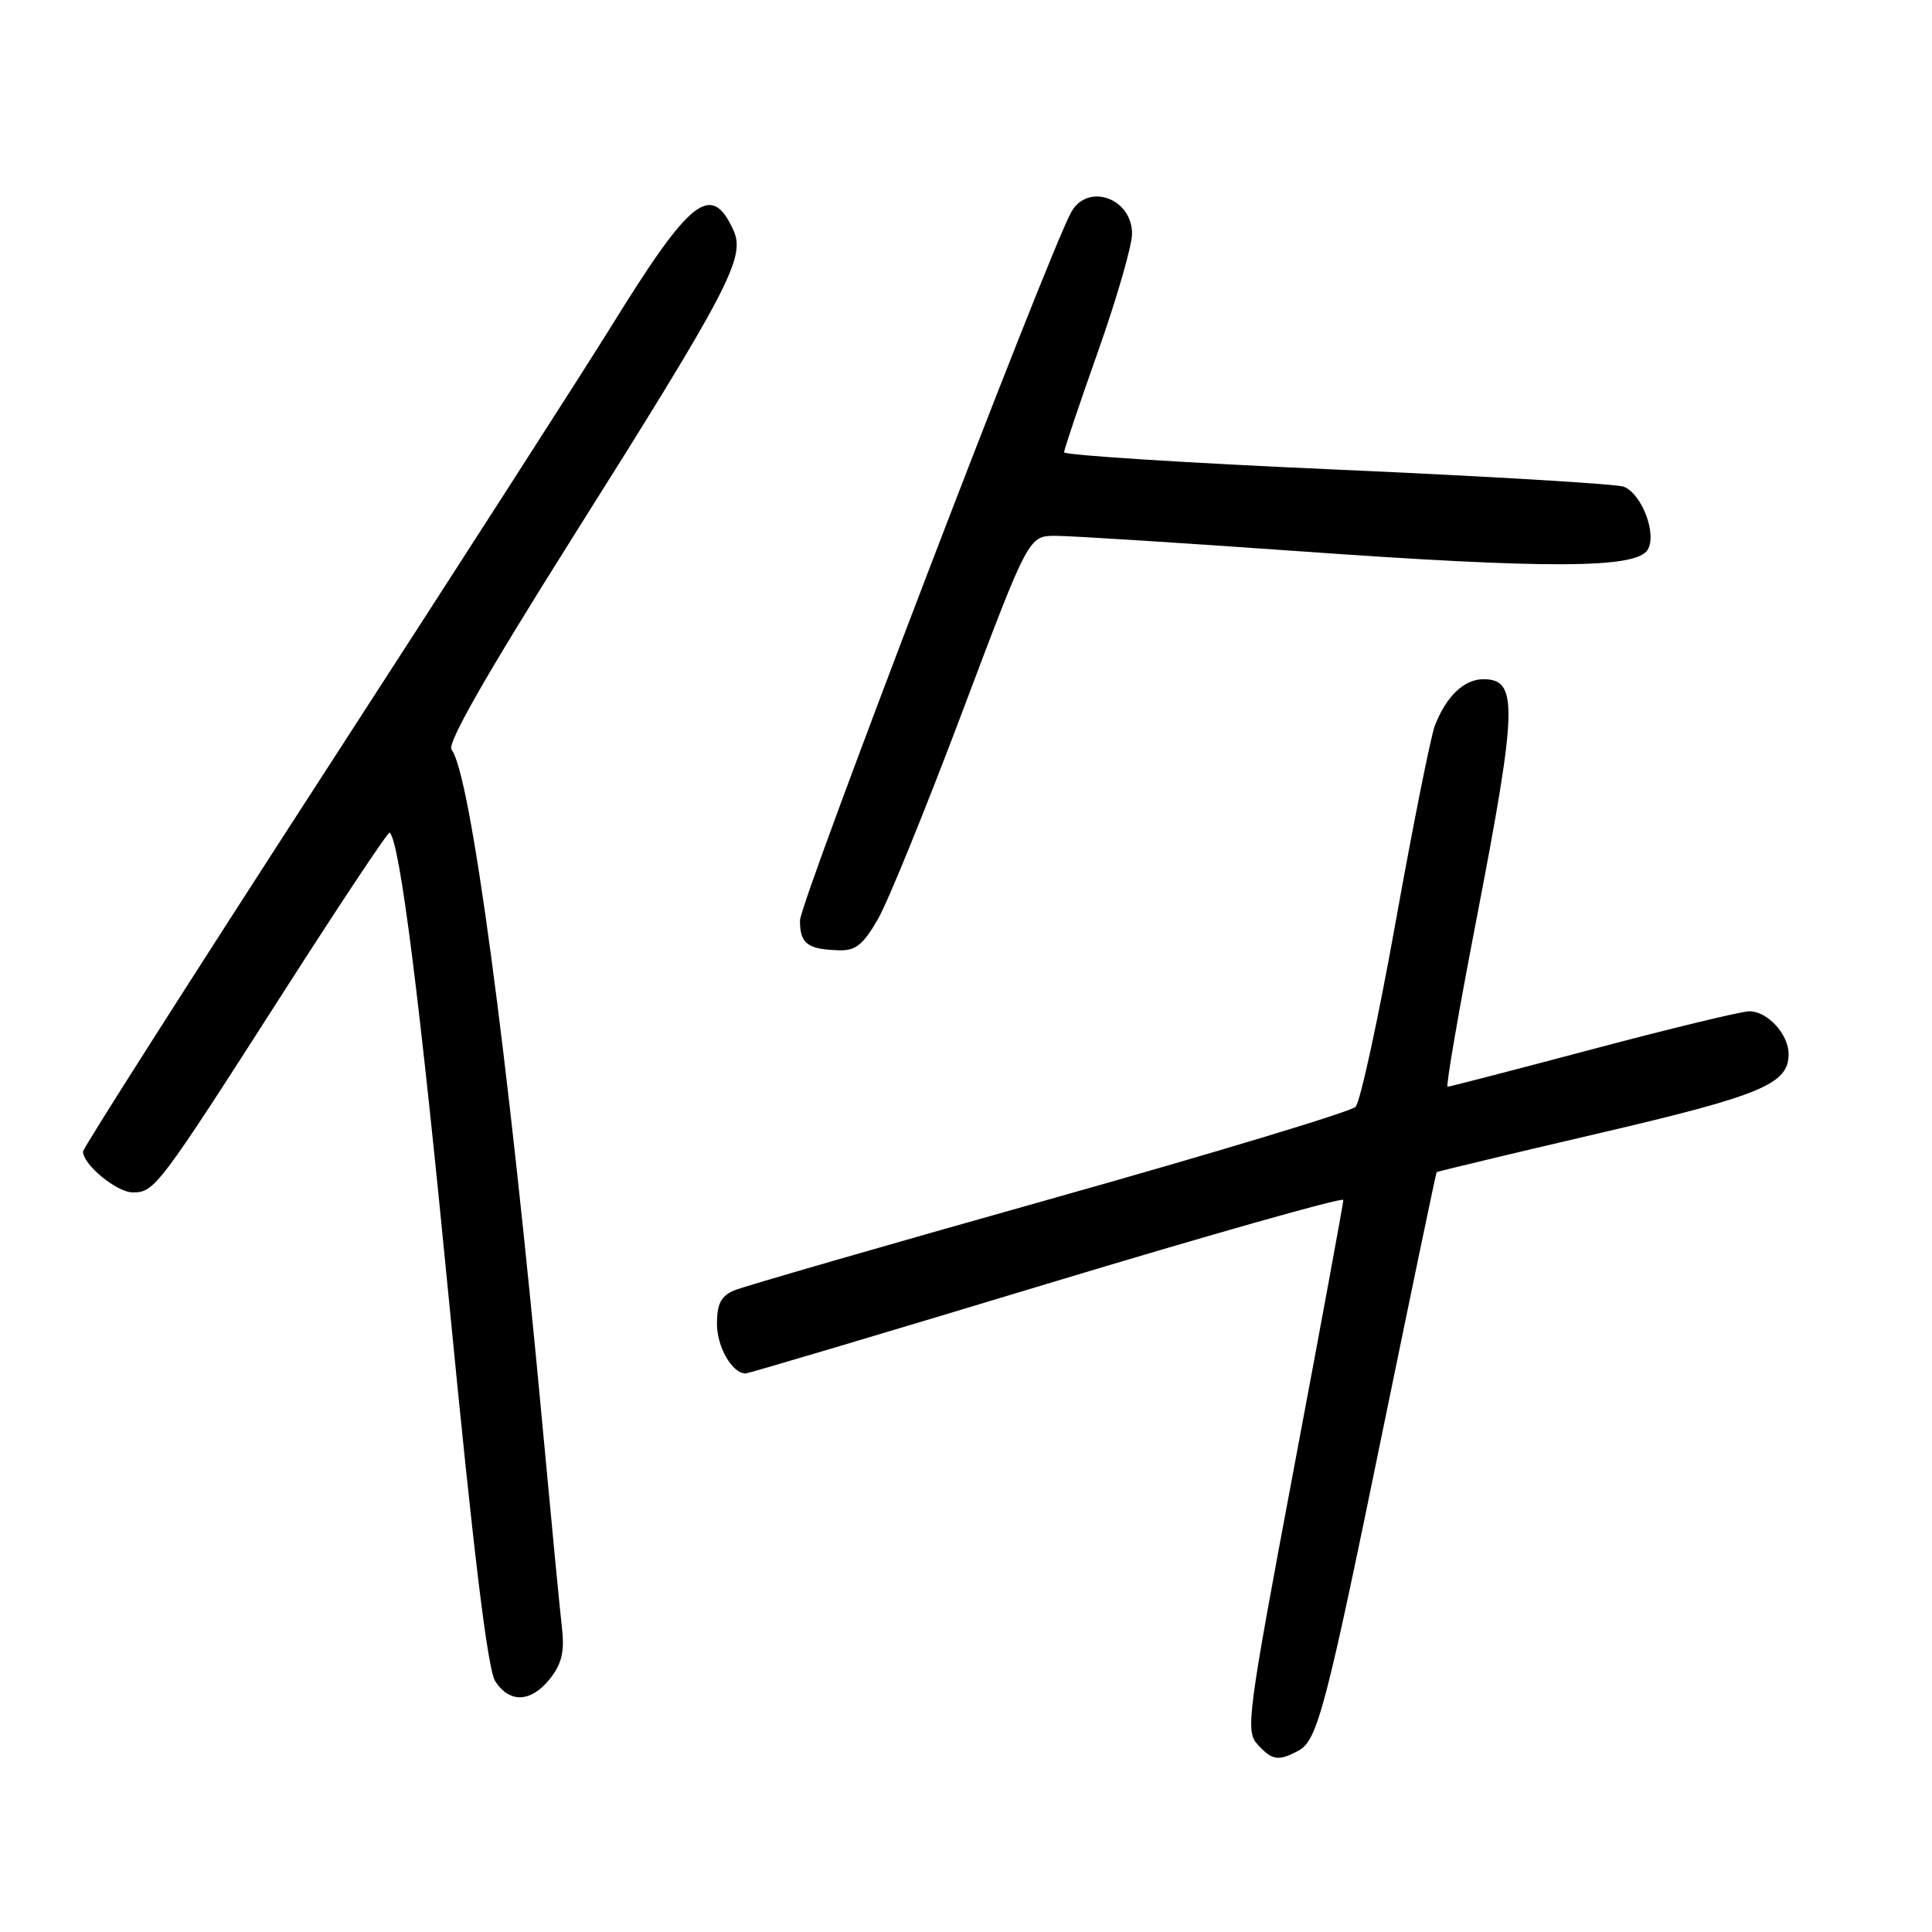 <?xml version="1.0" encoding="UTF-8" standalone="no"?>
<!DOCTYPE svg PUBLIC "-//W3C//DTD SVG 1.1//EN" "http://www.w3.org/Graphics/SVG/1.1/DTD/svg11.dtd" >
<svg xmlns="http://www.w3.org/2000/svg" xmlns:xlink="http://www.w3.org/1999/xlink" version="1.1" viewBox="0 0 256 256">
 <g >
 <path fill="currentColor"
d=" M 172.04 231.98 C 174.58 230.62 175.65 226.53 183.54 188.00 C 187.21 170.12 190.28 155.42 190.36 155.32 C 190.45 155.23 200.10 152.91 211.81 150.18 C 233.42 145.14 237.00 143.65 237.00 139.67 C 237.00 137.05 234.20 134.00 231.81 134.00 C 230.77 134.00 221.45 136.25 211.10 139.00 C 200.74 141.75 192.06 144.00 191.81 144.00 C 191.56 144.00 193.28 133.99 195.65 121.75 C 201.08 93.58 201.18 90.00 196.55 90.00 C 193.99 90.00 191.60 92.30 190.12 96.17 C 189.57 97.64 187.23 109.34 184.93 122.17 C 182.63 135.00 180.24 146.02 179.62 146.66 C 179.01 147.30 160.72 152.82 139.00 158.93 C 117.28 165.04 98.49 170.47 97.25 171.00 C 95.54 171.73 95.00 172.78 95.00 175.41 C 95.00 178.51 97.04 182.02 98.82 181.99 C 99.19 181.98 117.16 176.64 138.75 170.11 C 160.34 163.59 178.00 158.59 178.00 159.00 C 178.00 159.41 175.06 175.39 171.46 194.50 C 165.29 227.32 165.02 229.37 166.62 231.13 C 168.56 233.27 169.38 233.40 172.04 231.98 Z  M 72.90 222.41 C 74.45 220.43 74.82 218.83 74.46 215.66 C 74.19 213.37 73.06 201.60 71.94 189.50 C 67.29 139.28 62.34 102.47 59.83 99.33 C 59.20 98.54 64.37 89.49 75.93 71.13 C 96.62 38.31 98.82 34.10 97.19 30.52 C 94.25 24.06 91.51 26.22 80.94 43.33 C 77.48 48.92 60.33 75.61 42.82 102.64 C 25.32 129.67 11.00 152.14 11.00 152.58 C 11.00 154.32 15.48 158.00 17.60 158.00 C 20.49 158.00 21.02 157.29 37.50 131.56 C 45.10 119.69 51.46 110.13 51.64 110.31 C 53.00 111.67 55.62 132.37 59.56 173.00 C 62.74 205.77 64.62 221.20 65.61 222.75 C 67.51 225.73 70.39 225.60 72.90 222.41 Z  M 116.35 121.75 C 117.69 119.41 122.72 107.04 127.54 94.25 C 136.30 71.00 136.30 71.00 139.88 71.00 C 141.85 71.00 156.36 71.92 172.12 73.04 C 205.05 75.39 216.76 75.35 218.31 72.87 C 219.60 70.83 217.57 65.44 215.16 64.49 C 214.25 64.13 197.19 63.11 177.25 62.23 C 157.31 61.35 141.00 60.31 141.00 59.93 C 141.00 59.55 143.03 53.53 145.50 46.55 C 147.97 39.58 150.00 32.56 150.00 30.97 C 150.00 26.21 144.06 24.16 141.91 28.17 C 138.61 34.33 106.00 119.52 106.00 121.97 C 106.00 125.05 106.98 125.80 111.21 125.92 C 113.38 125.98 114.40 125.16 116.35 121.75 Z "/>
</g>
</svg>